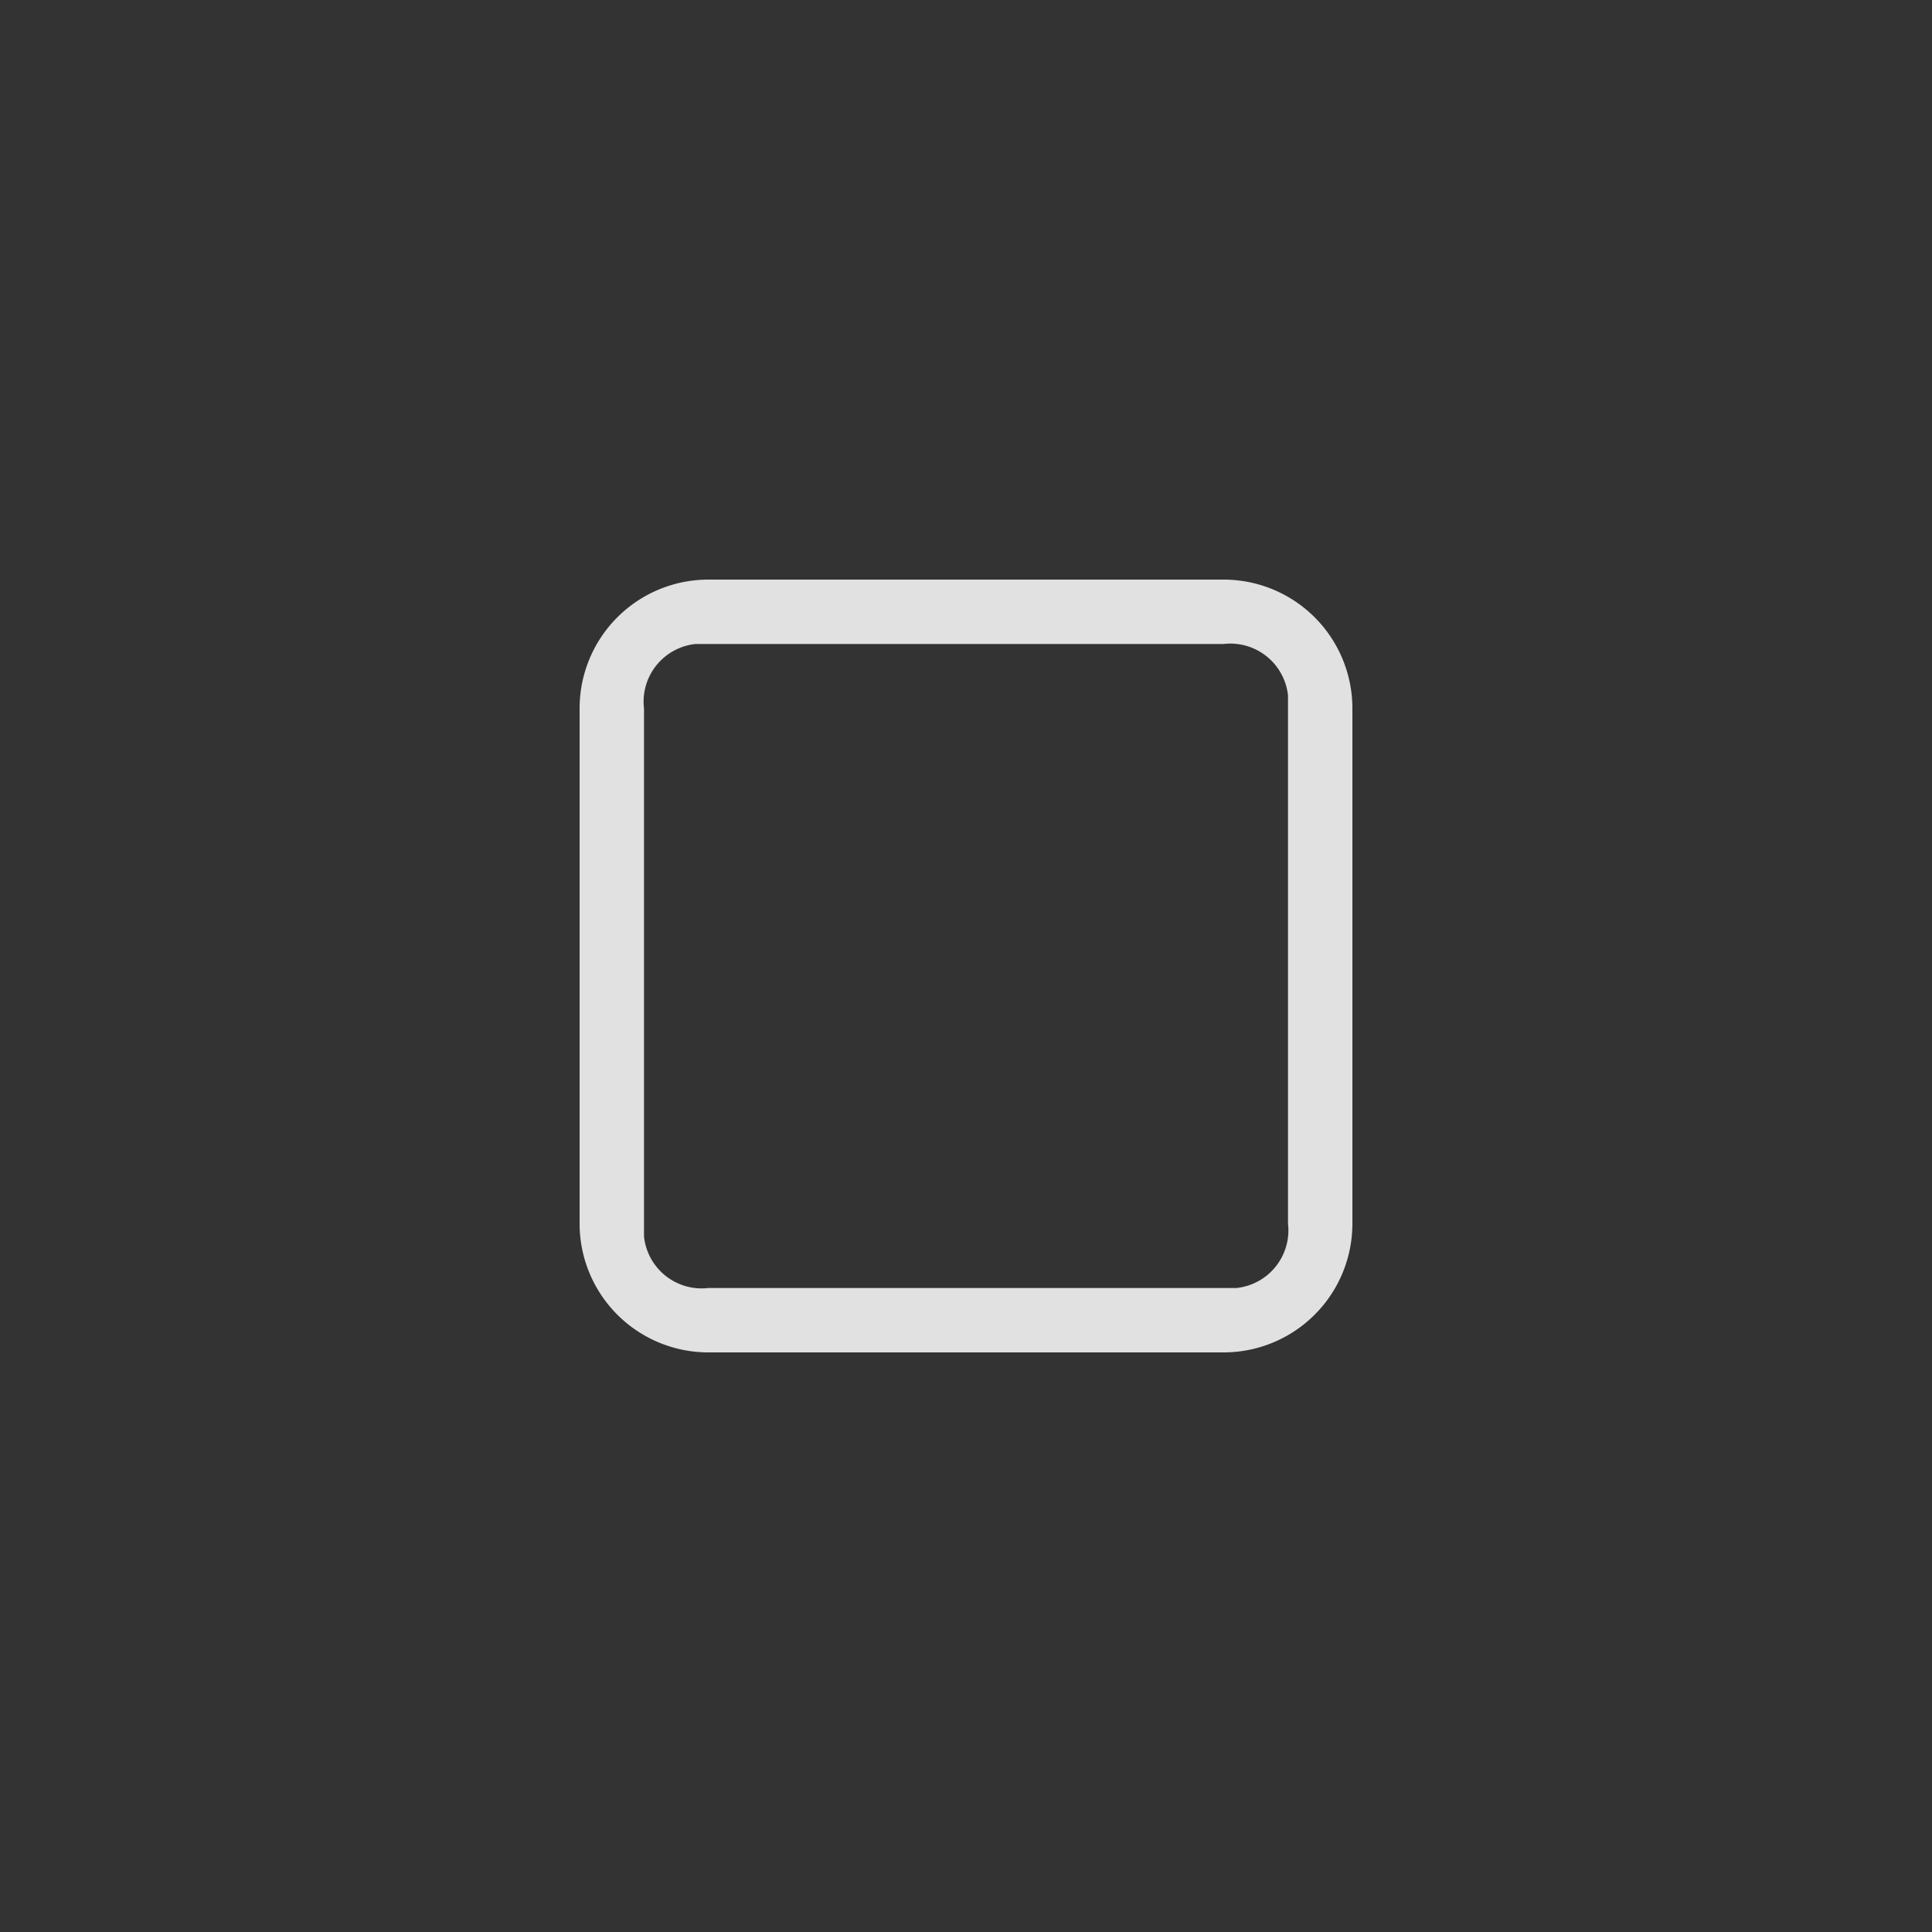 <svg id="图层_1" data-name="图层 1" xmlns="http://www.w3.org/2000/svg" viewBox="0 0 30 30"><rect x="0" y="0" width="30" height="30" fill="#333333" stroke="none"/><title>max_white</title><g id="普通状态-黑"><path id="最大化" d="M19,10a.9.9,0,0,1,1,.8V19a.9.9,0,0,1-.8,1H11a.9.9,0,0,1-1-.8V11a.9.9,0,0,1,.8-1H19m0-1H11a2,2,0,0,0-2,2v8a2,2,0,0,0,2,2h8a2,2,0,0,0,2-2V11A2,2,0,0,0,19,9Z" fill="#fff" opacity="0.85" style="isolation:isolate"/></g></svg>